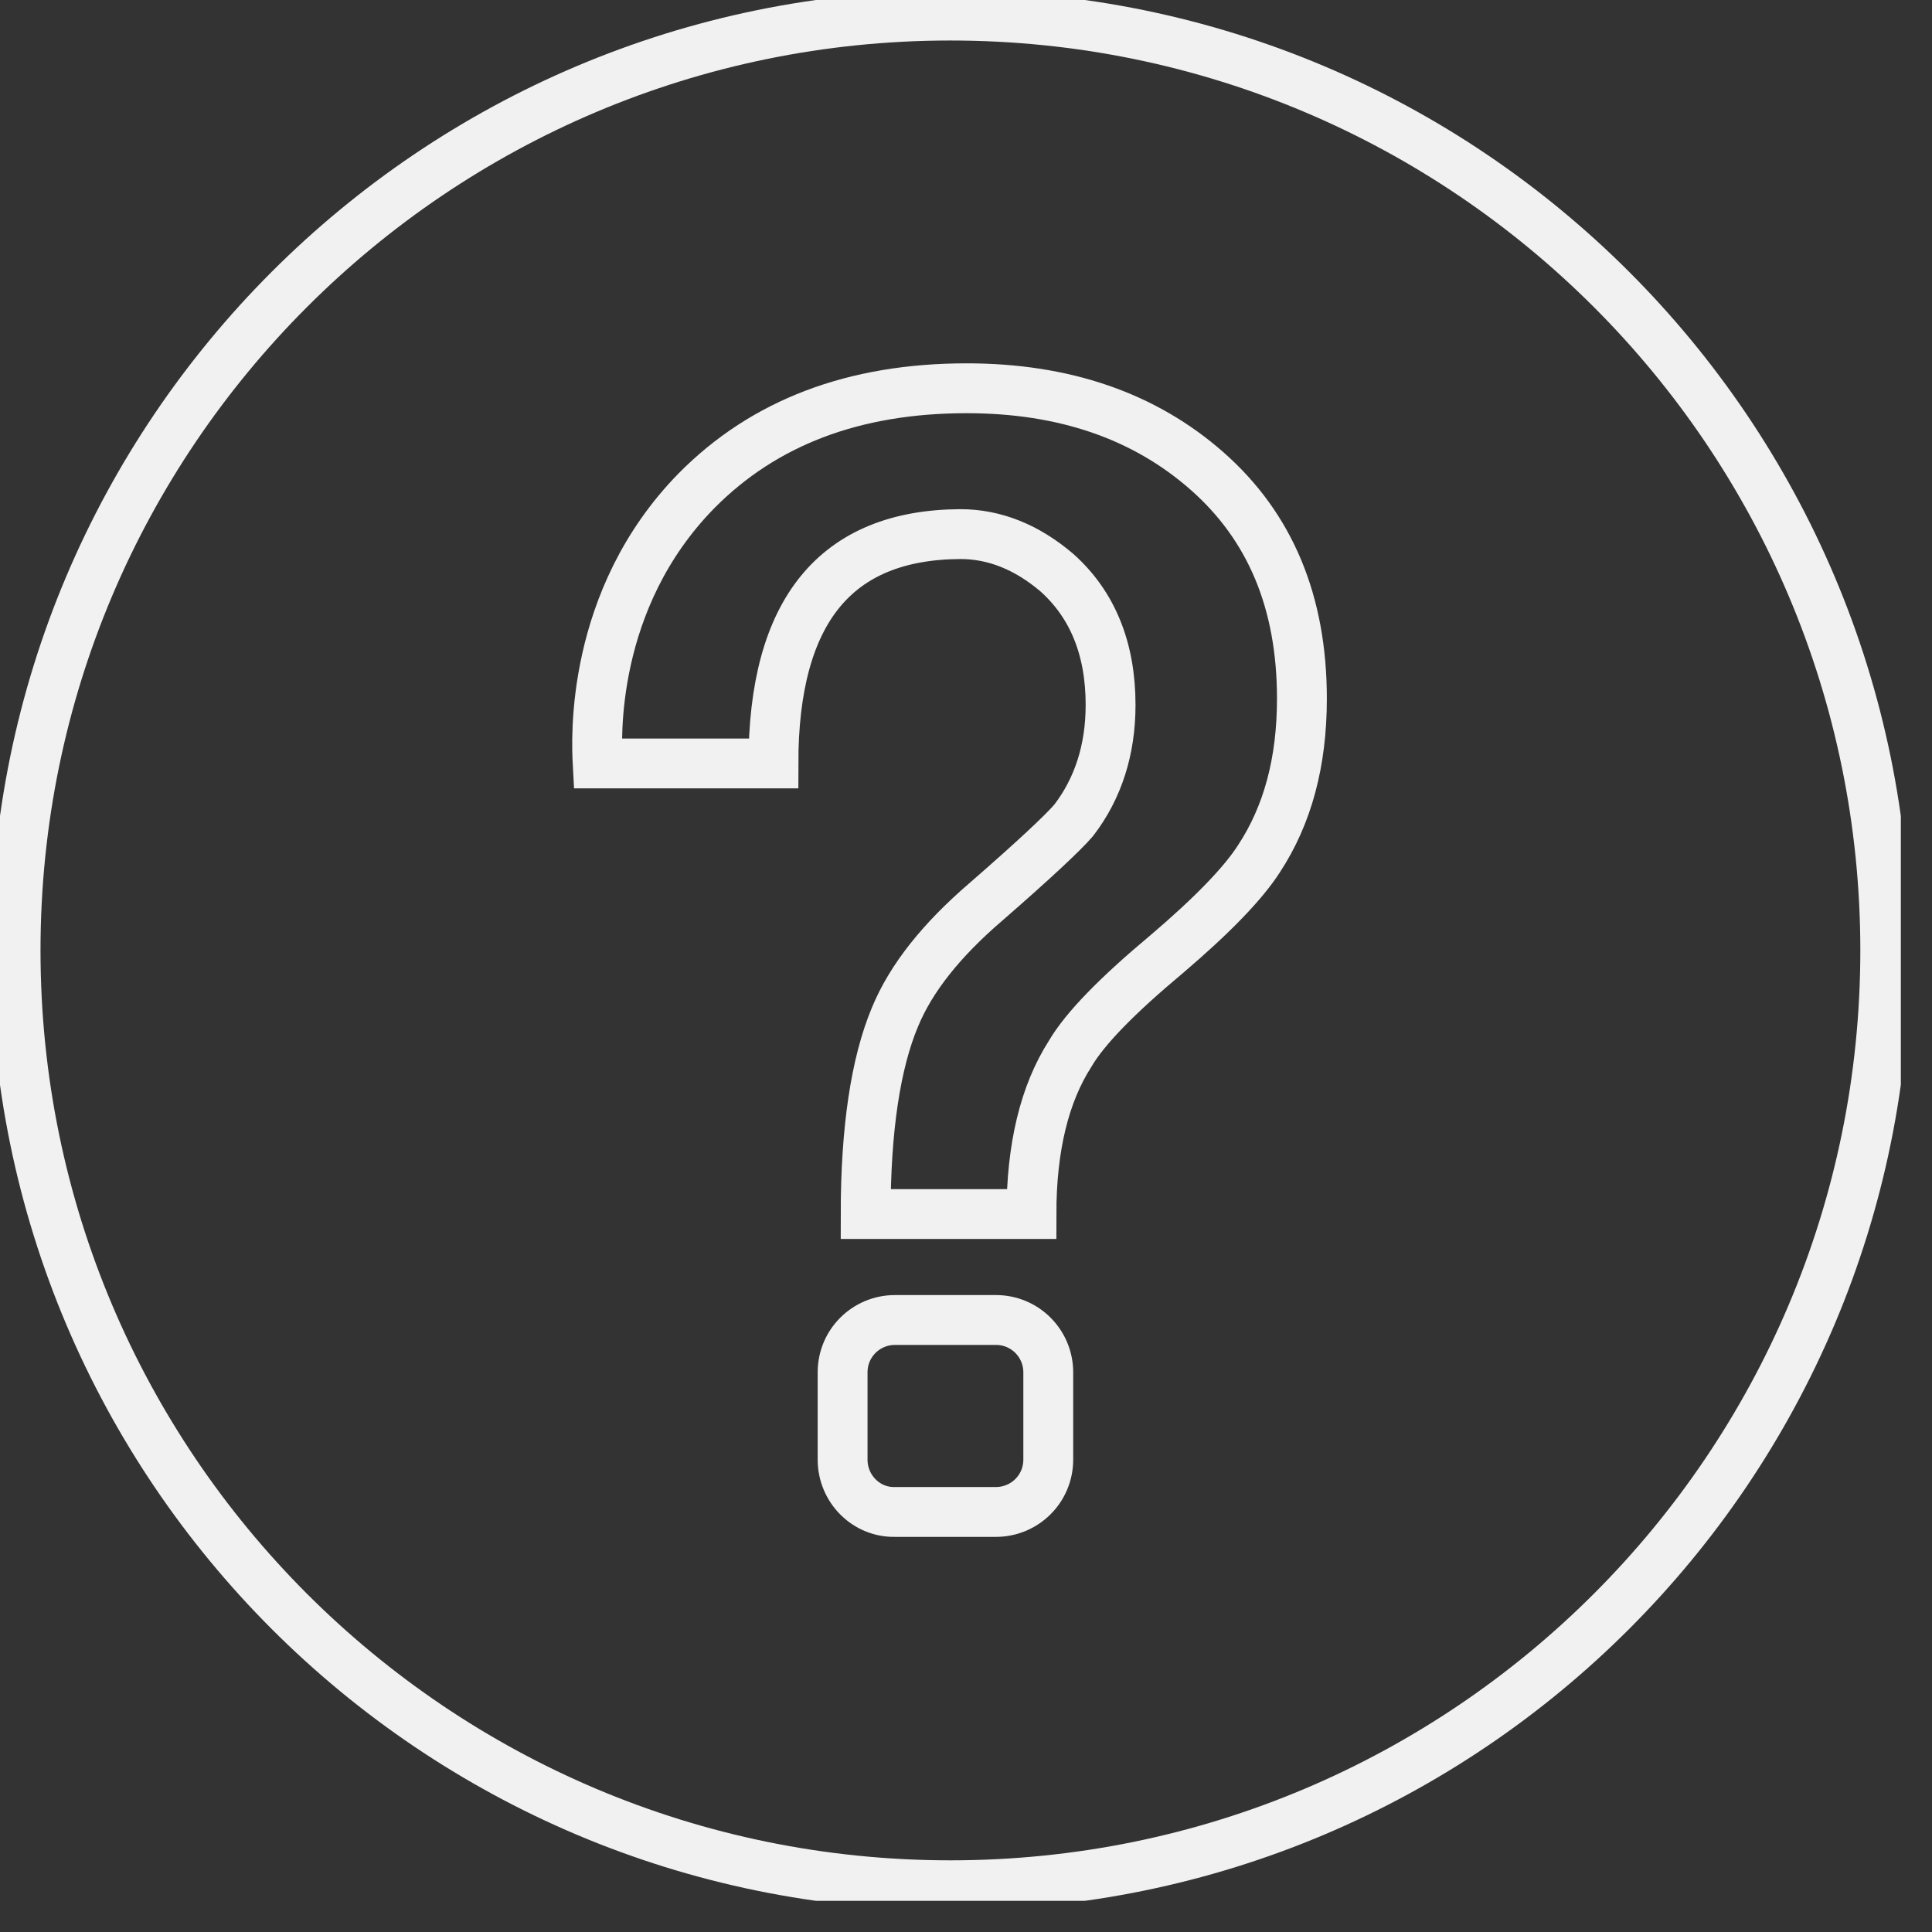 <svg width="31" height="31" viewBox="0 0 31 31" fill="none" xmlns="http://www.w3.org/2000/svg">
<rect x="0" y="0" width="31" height="31" fill="#333333" stroke="none"/>
<g clip-path="url(#clip0)">
<path d="M15.25 30.25C23.534 30.25 30.25 23.534 30.25 15.25C30.25 6.966 23.534 0.25 15.25 0.25C6.966 0.25 0.25 6.966 0.25 15.25C0.25 23.534 6.966 30.25 15.25 30.25Z" stroke="#F1F1F1" stroke-width="0.8" stroke-miterlimit="10"/>
<path d="M12.41 12.25C12.4 12.25 10.88 12.25 10.86 12.25C10.85 12.25 9.6 12.25 9.59 12.25C9.57 11.88 9.46 9.62 11.18 7.87C12.26 6.78 13.7 6.23 15.51 6.23C17.07 6.23 18.36 6.67 19.37 7.56C20.38 8.45 20.89 9.66 20.89 11.21C20.89 12.23 20.66 13.08 20.2 13.78C19.95 14.17 19.46 14.68 18.72 15.31C17.93 15.97 17.41 16.5 17.17 16.91C16.76 17.55 16.55 18.41 16.55 19.48H13.89C13.89 18.12 14.05 17.06 14.36 16.32C14.62 15.69 15.11 15.08 15.82 14.47C16.59 13.8 17.06 13.36 17.23 13.16C17.62 12.65 17.82 12.03 17.82 11.31C17.82 10.41 17.53 9.7 16.96 9.19C16.48 8.78 15.96 8.57 15.41 8.57C13.41 8.58 12.41 9.8 12.41 12.25ZM13.52 23.42V22.02C13.52 21.55 13.9 21.18 14.36 21.18H15.98C16.45 21.18 16.82 21.56 16.82 22.02V23.42C16.82 23.89 16.44 24.26 15.98 24.26H14.36C13.9 24.27 13.52 23.89 13.52 23.42Z" stroke="#F1F1F1" stroke-width="0.8" stroke-miterlimit="10"/>
</g>
<defs>
<clipPath id="clip0">
<rect width="30.5" height="30.5" fill="white"/>
</clipPath>
</defs>
</svg>
